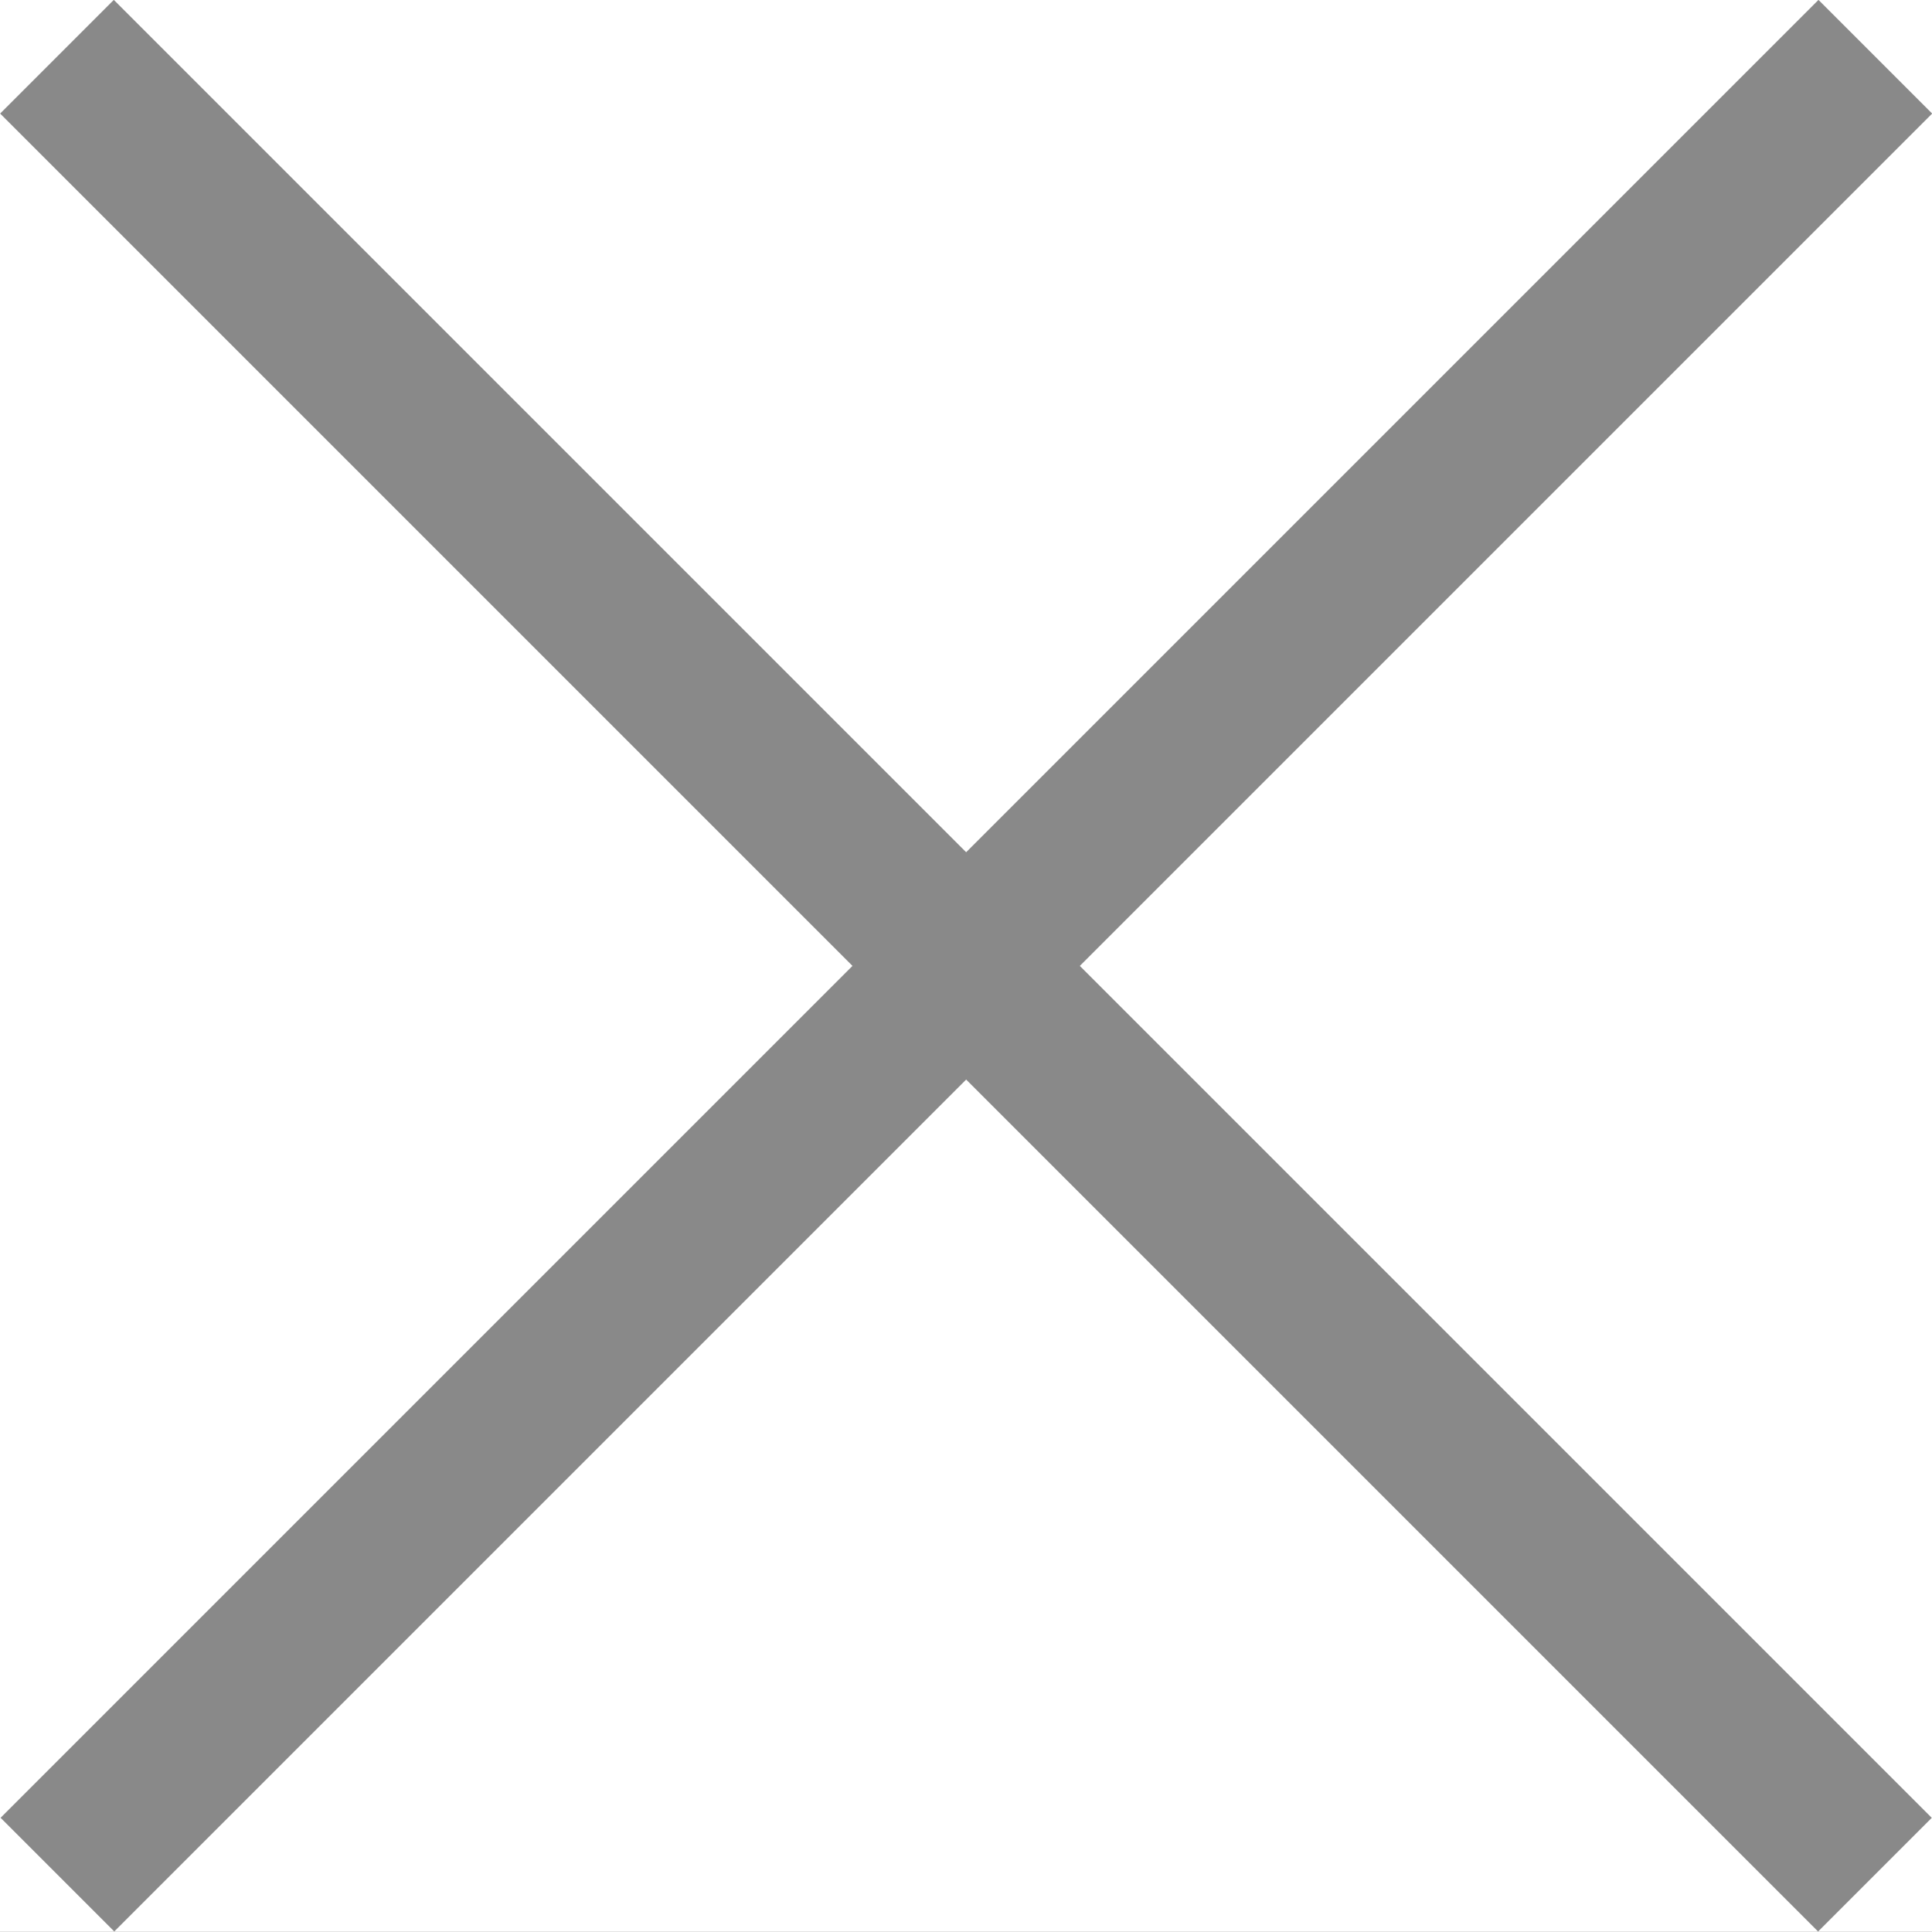 <?xml version="1.0" encoding="utf-8"?>
<!-- Generator: Adobe Illustrator 16.0.0, SVG Export Plug-In . SVG Version: 6.00 Build 0)  -->
<!DOCTYPE svg PUBLIC "-//W3C//DTD SVG 1.1//EN" "http://www.w3.org/Graphics/SVG/1.1/DTD/svg11.dtd">
<svg version="1.1" xmlns="http://www.w3.org/2000/svg" xmlns:xlink="http://www.w3.org/1999/xlink" x="0px" y="0px"
	 width="28.731px" height="28.729px" viewBox="0 0 28.731 28.729" enable-background="new 0 0 28.731 28.729" xml:space="preserve">
<rect x="0" y="0" width="28.731" height="28.729" fill="#333333" stroke="none"/>
<g id="画板的参考线">
</g>
<g id="Layer_1">
	<rect x="-996.086" y="-1550.708" fill="#FFFFFF" stroke="#000000" stroke-miterlimit="10" width="1216.439" height="1799.389"/>
	<g>
		
			<rect x="-4.754" y="13.169" transform="matrix(0.707 0.707 -0.707 0.707 14.364 -5.951)" fill="#898989" width="38.239" height="2.391"/>
		
			<rect x="13.17" y="-4.755" transform="matrix(0.707 0.707 -0.707 0.707 14.37 -5.951)" fill="#898989" width="2.391" height="38.238"/>
	</g>
</g>
</svg>
